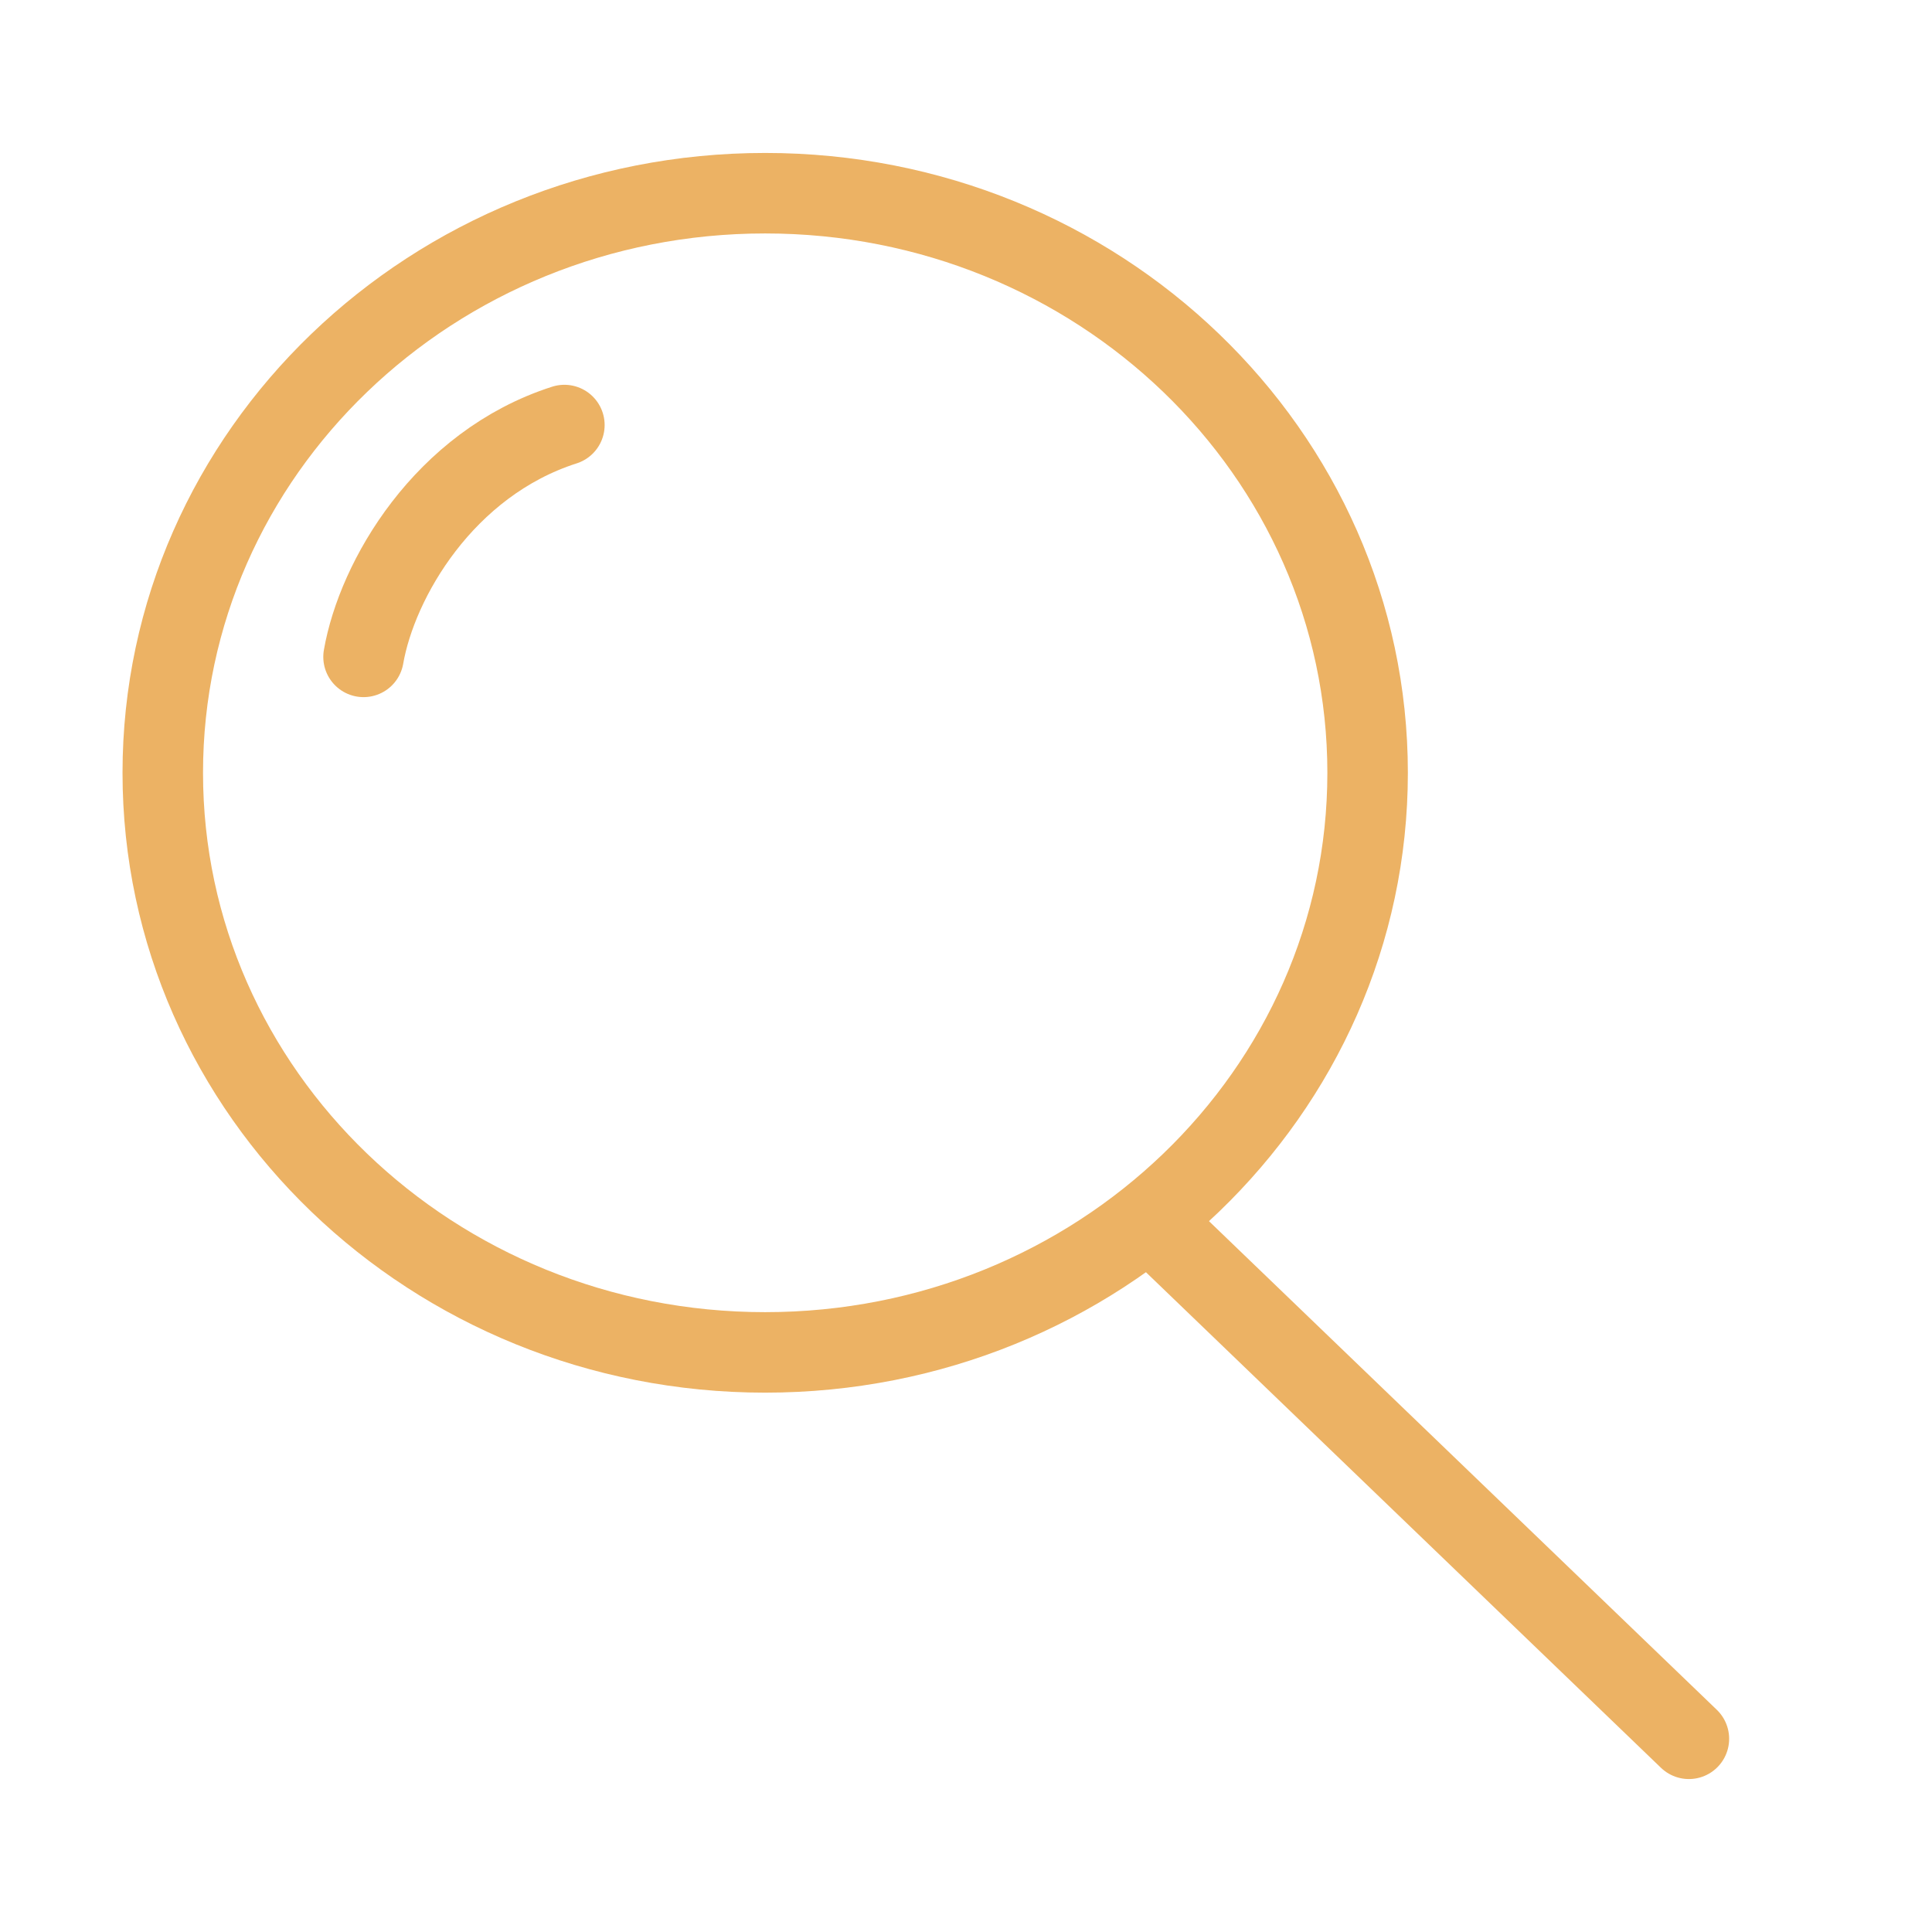 <svg width="24" height="24" viewBox="0 0 24 24" fill="none" xmlns="http://www.w3.org/2000/svg">
<path d="M9.505 16.8C13.639 16.8 16.989 13.577 16.989 9.6C16.989 5.624 13.639 2.4 9.505 2.4C5.372 2.4 2.022 5.624 2.022 9.6C2.022 13.577 5.372 16.8 9.505 16.8Z" stroke="#ECB264"/>
<path d="M14.495 15.36L20.98 21.6" stroke="#ECB264" stroke-linecap="round" stroke-linejoin="round"/>
<path d="M4.516 8.16C4.683 7.2 5.514 5.76 7.011 5.28" stroke="#ECB264" stroke-linecap="round"/>
</svg>
